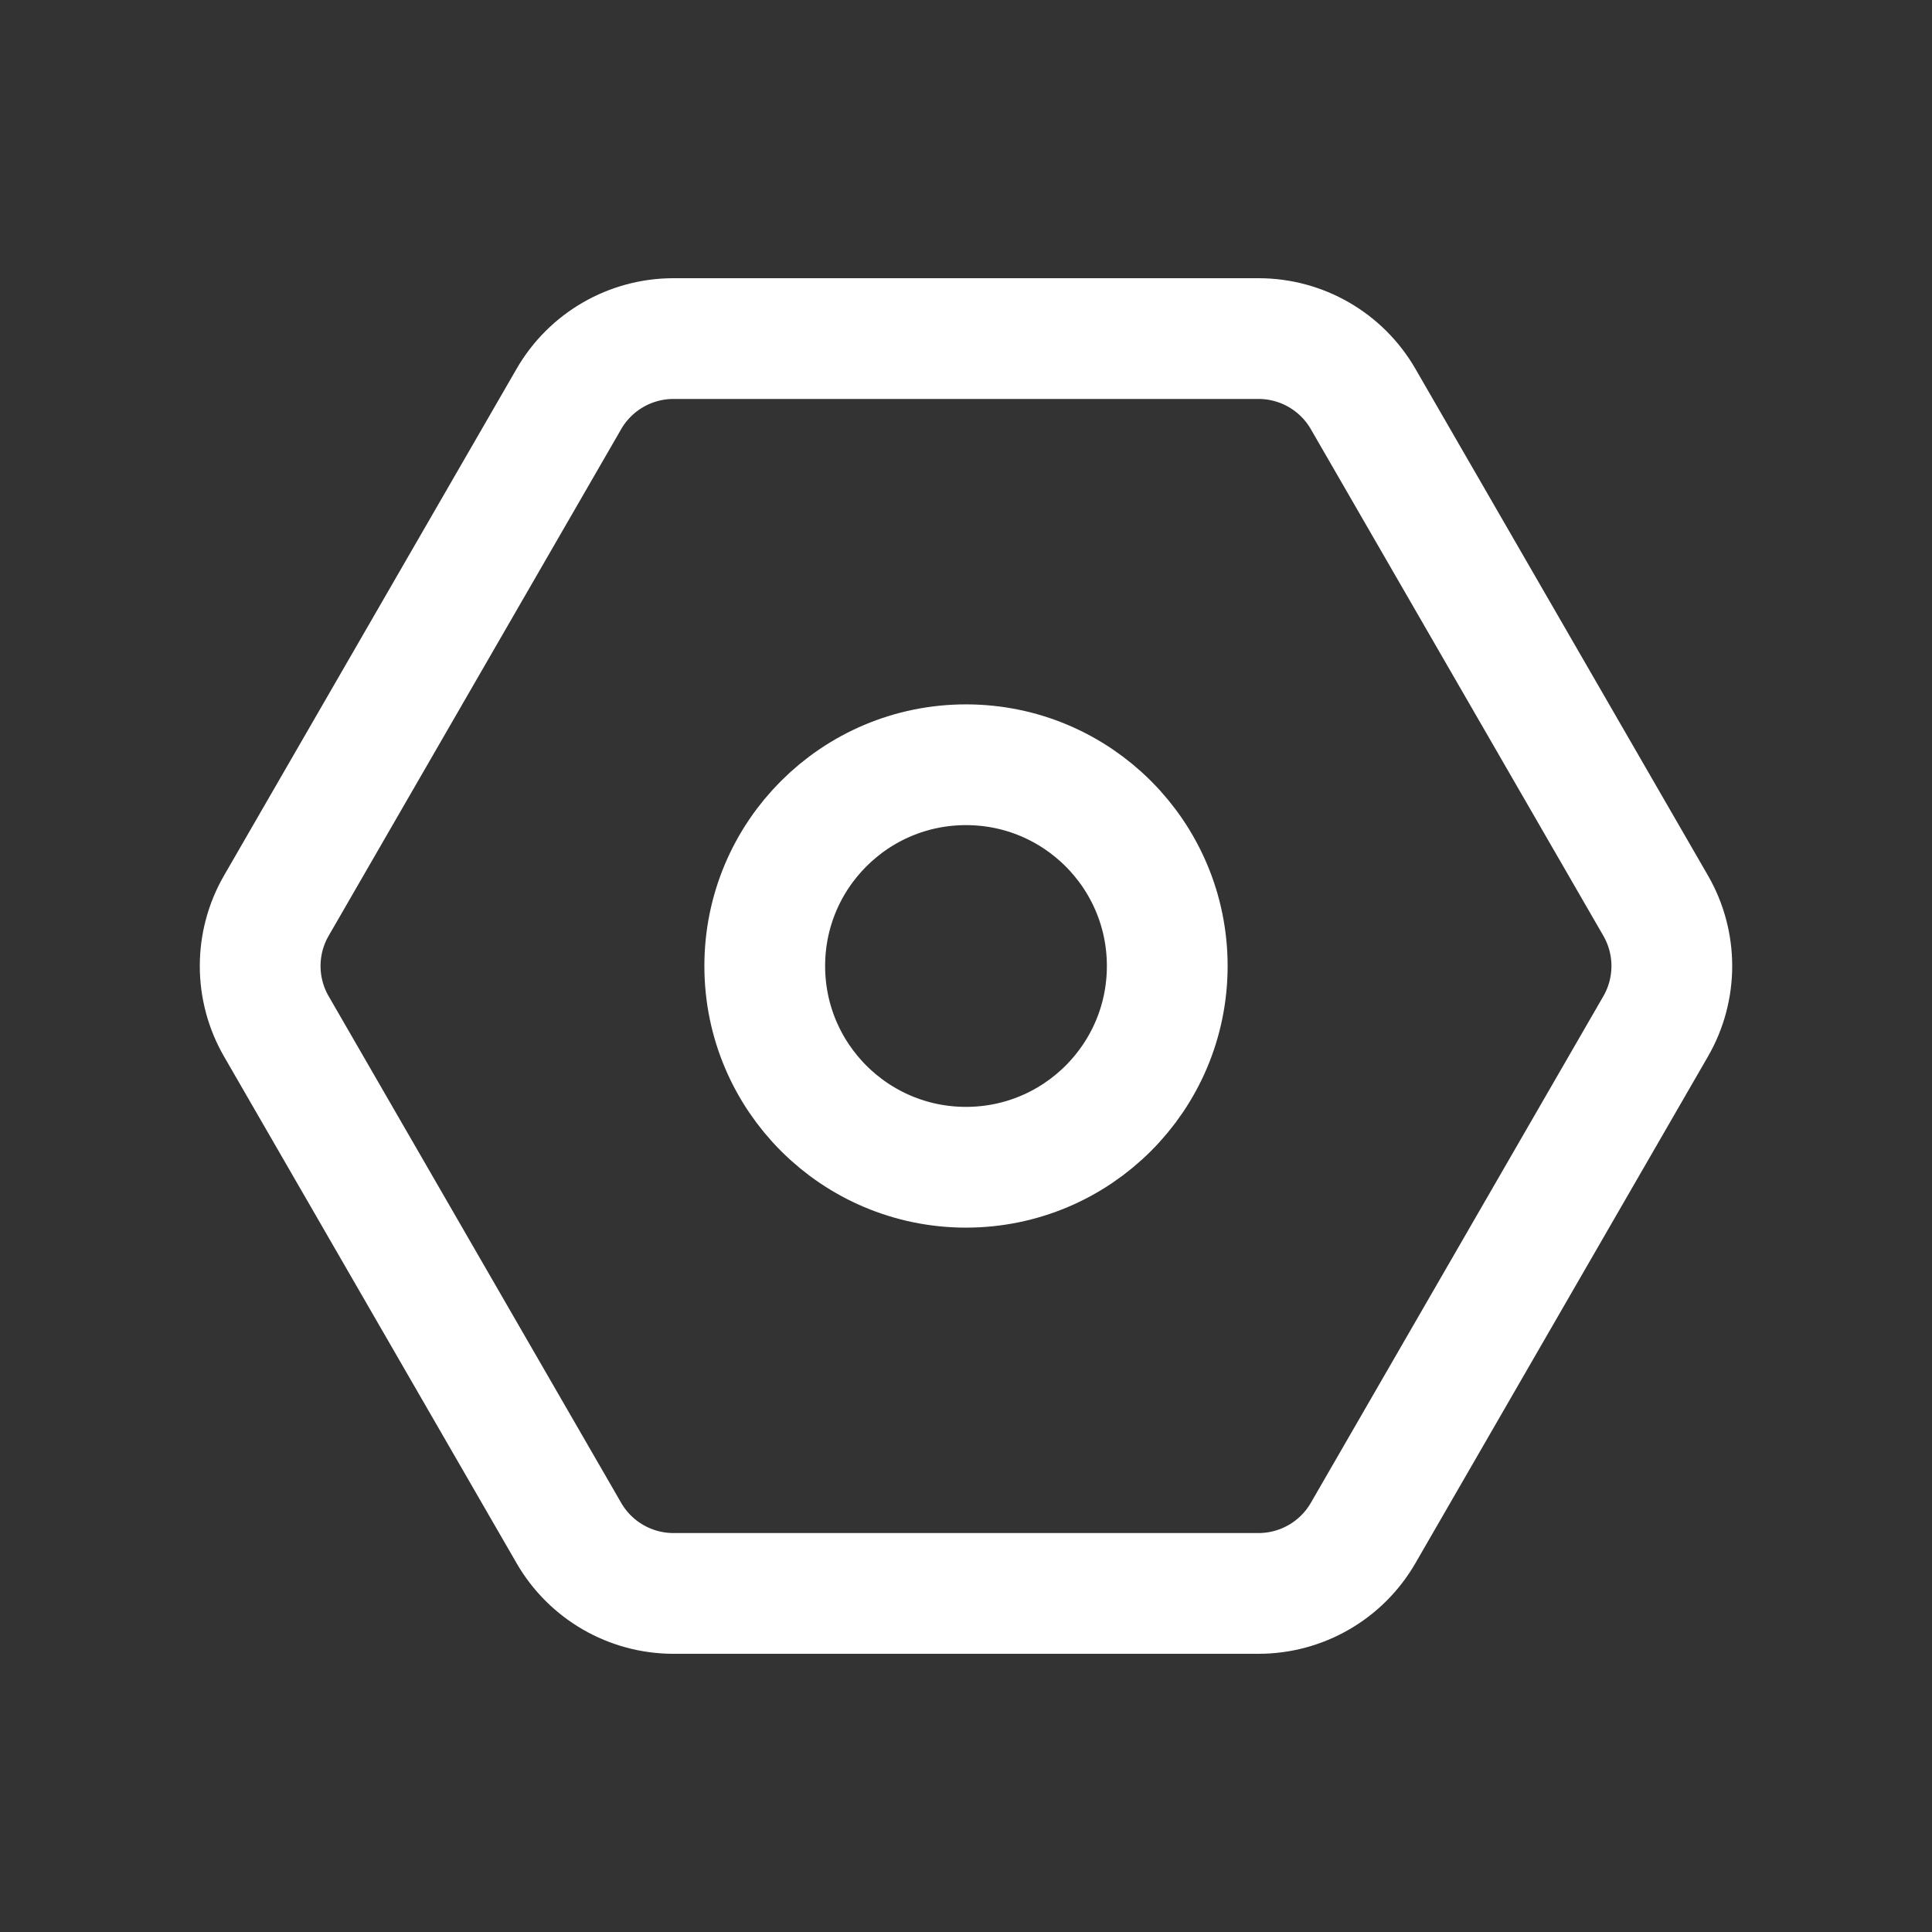 <svg width="24" height="24" viewBox="0 0 24 24" fill="none" xmlns="http://www.w3.org/2000/svg">
<rect x="0" y="0" width="24" height="24" fill="#333333" stroke="none"/>
<path d="M20.567 11.25C20.835 11.714 20.835 12.286 20.567 12.75L16.933 19.044C16.665 19.508 16.17 19.794 15.634 19.794L8.366 19.794C7.83 19.794 7.335 19.508 7.067 19.044L3.433 12.75C3.165 12.286 3.165 11.714 3.433 11.25L7.067 4.956C7.335 4.492 7.83 4.206 8.366 4.206L15.634 4.206C16.17 4.206 16.665 4.492 16.933 4.956L20.567 11.25Z" stroke="white" stroke-width="1.5" stroke-linecap="round" stroke-linejoin="round"/>
<circle cx="12" cy="12" r="2.5" stroke="white" stroke-width="1.5"/>
</svg>

